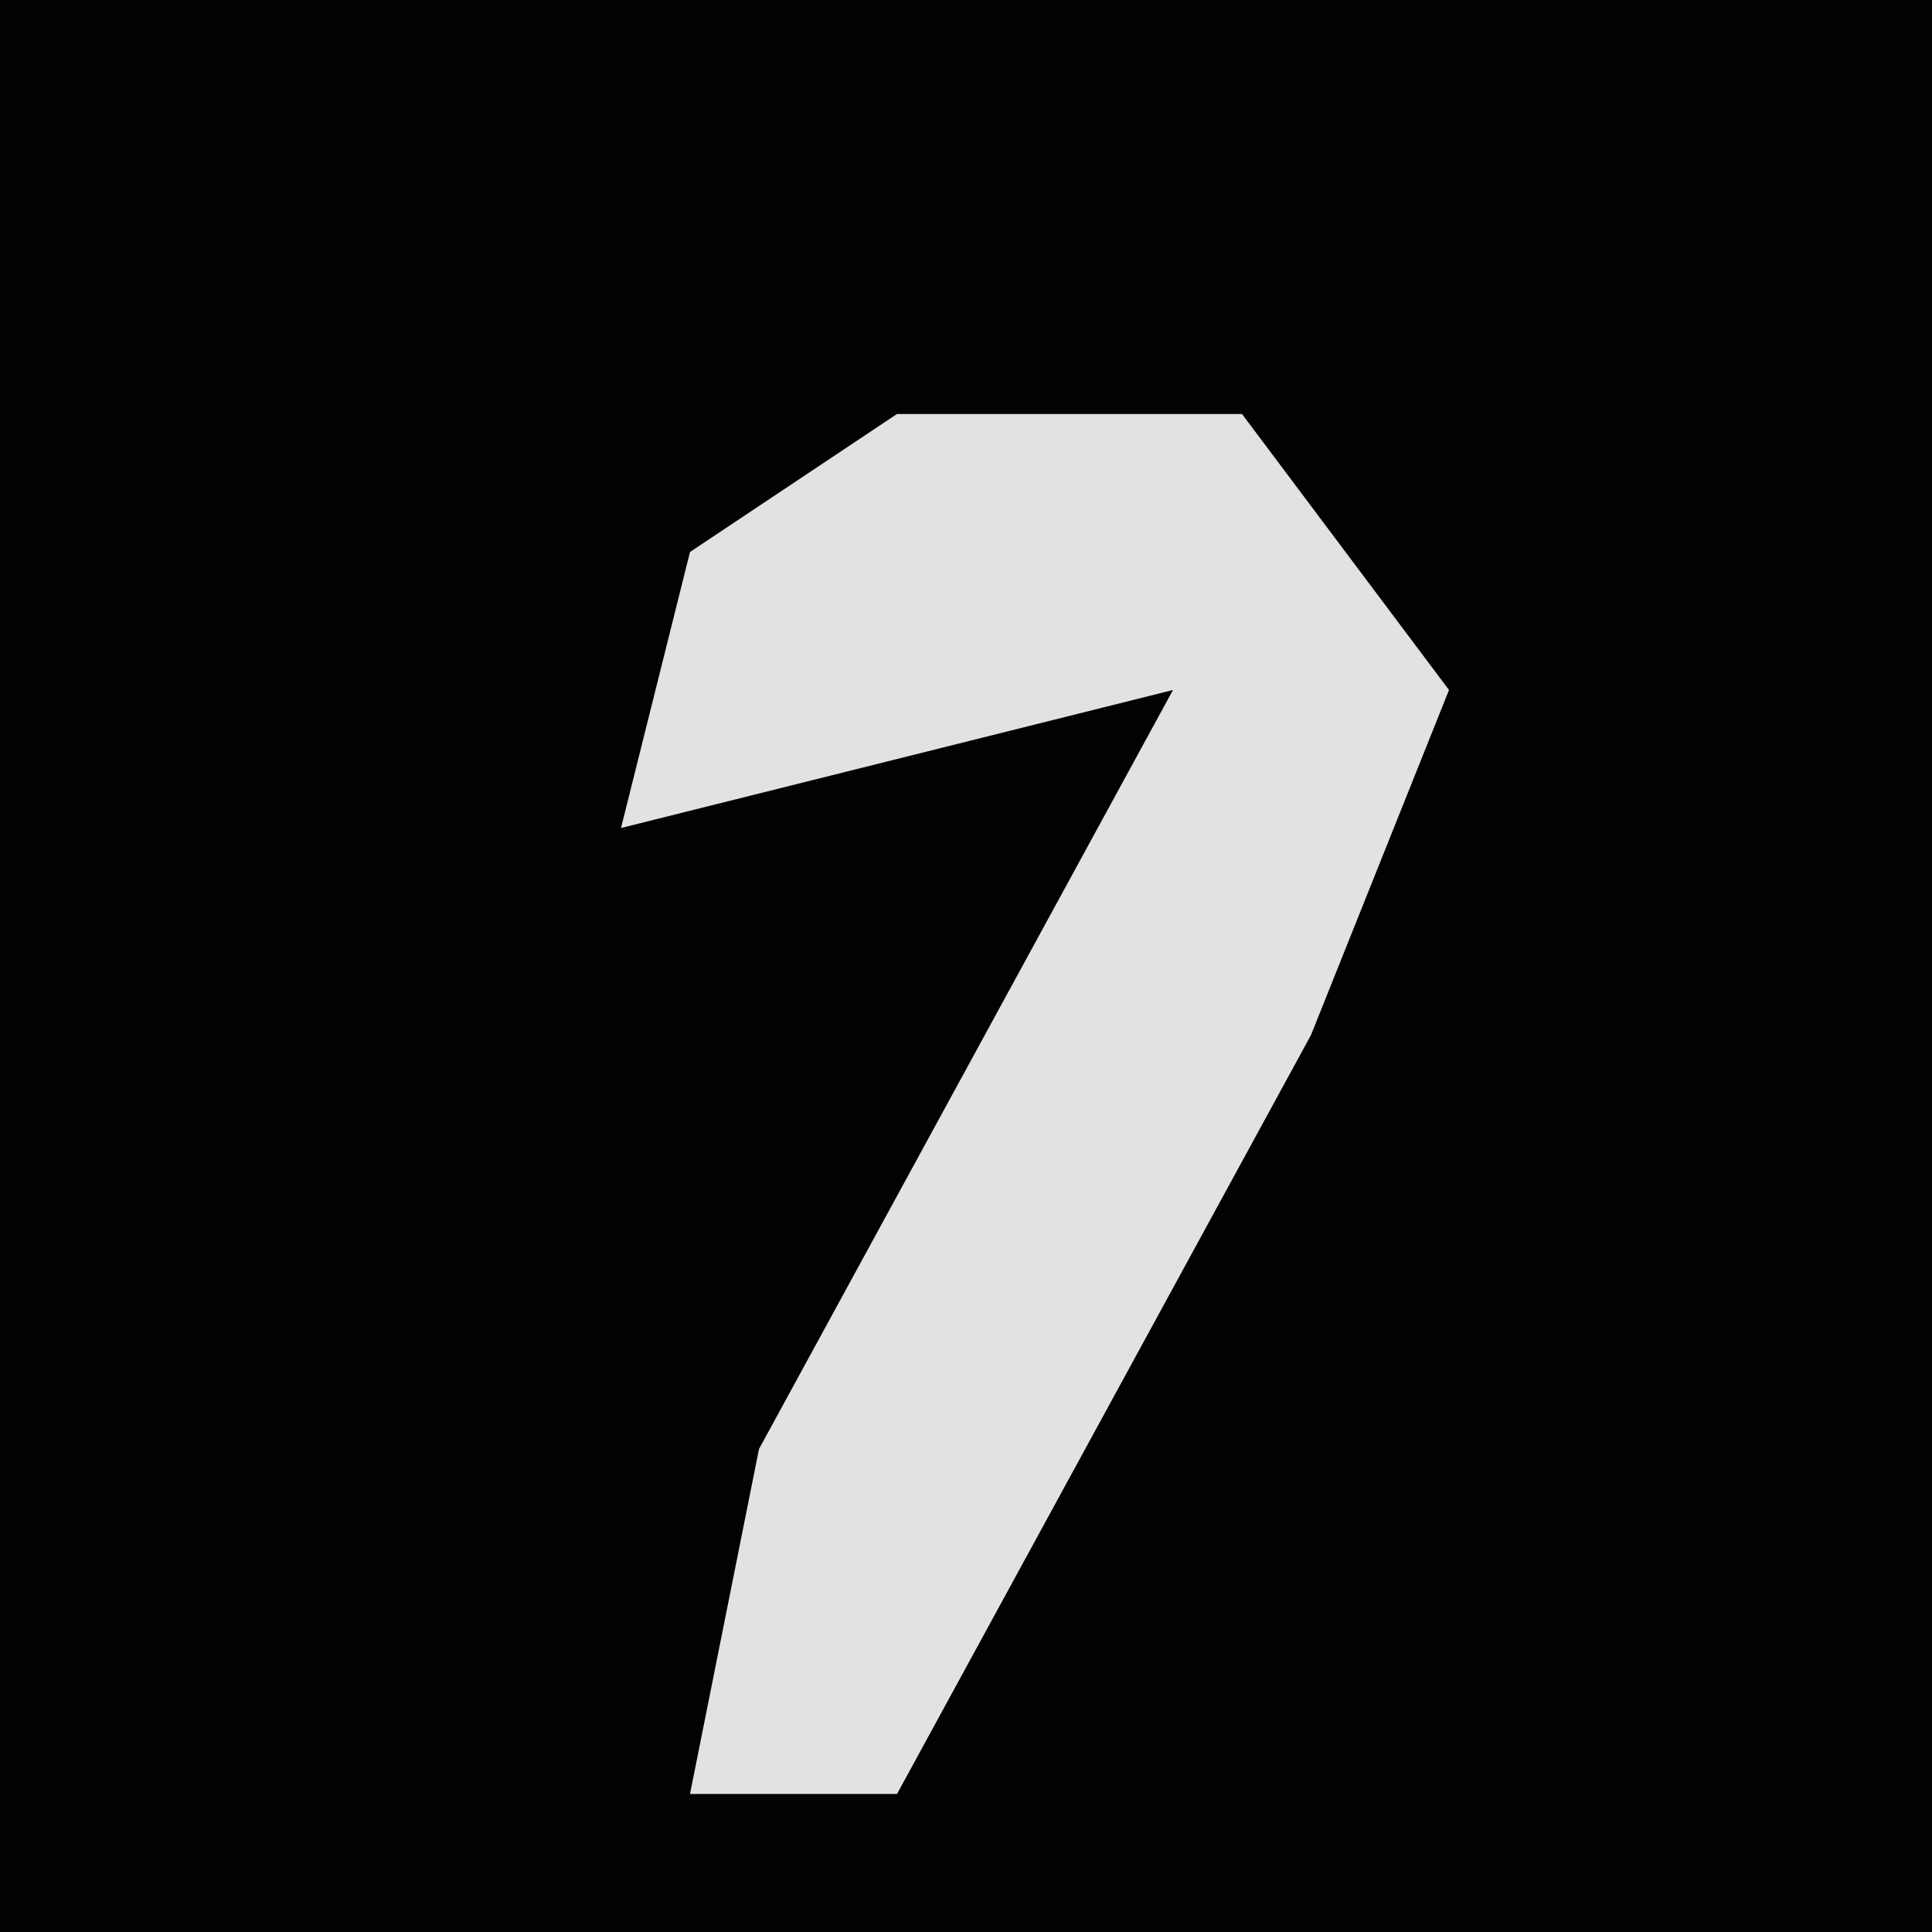 <?xml version="1.0" encoding="UTF-8"?>
<svg version="1.1" xmlns="http://www.w3.org/2000/svg" width="28" height="28">
<path d="M0,0 L28,0 L28,28 L0,28 Z " fill="#020202" transform="translate(0,0)"/>
<path d="M0,0 L5,0 L8,4 L6,9 L0,20 L-3,20 L-2,15 L4,4 L0,5 L-4,6 L-3,2 Z " fill="#E2E2E2" transform="translate(13,6)"/>
</svg>
